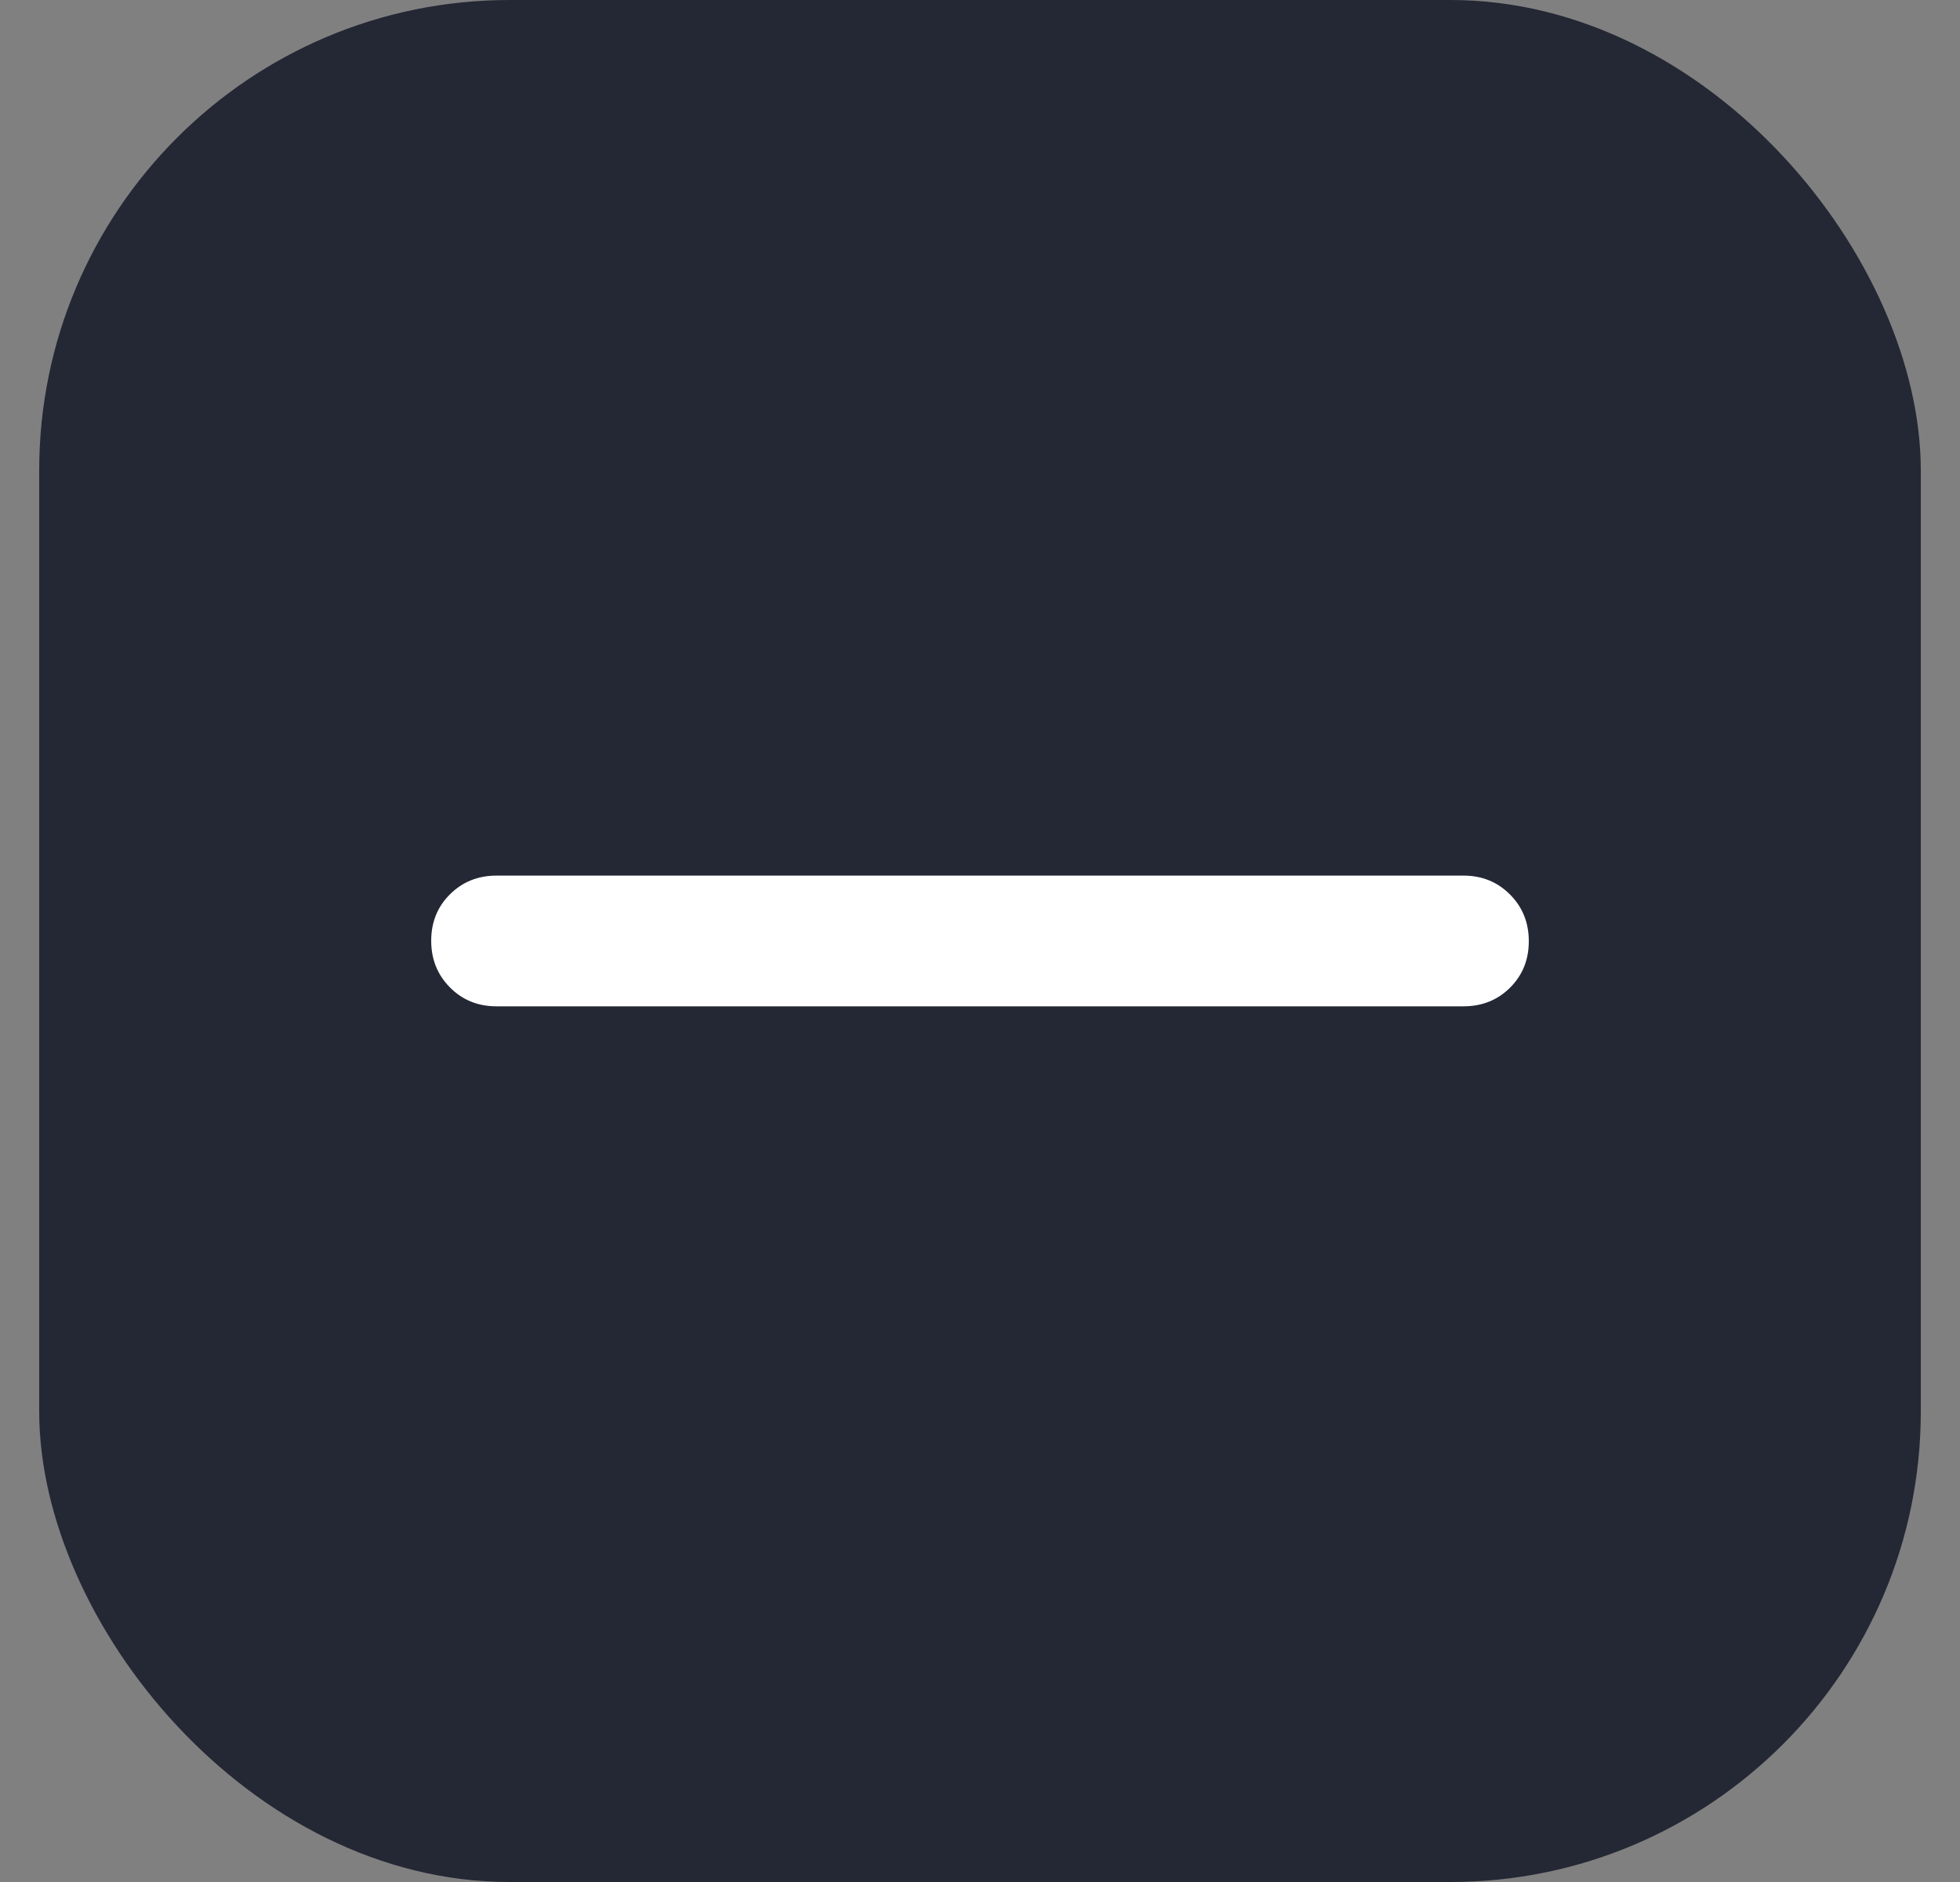 <svg width="25" height="24" viewBox="0 0 25 24" fill="none" xmlns="http://www.w3.org/2000/svg">
<rect x="0" y="0" width="25" height="24" fill="#808080" stroke="none"/>
<g id="remove">
<rect x="0.5" width="24" height="24" rx="6" fill="#242734"/>
<mask id="mask0_4794_4456" style="mask-type:alpha" maskUnits="userSpaceOnUse" x="0" y="0" width="25" height="24">
<rect id="Bounding box" x="0.5" width="24" height="24" fill="#D9D9D9"/>
</mask>
<g mask="url(#mask0_4794_4456)">
<path id="remove_2" d="M6.333 12.833C6.097 12.833 5.899 12.753 5.74 12.593C5.58 12.432 5.5 12.234 5.5 11.997C5.5 11.76 5.58 11.562 5.74 11.404C5.899 11.246 6.097 11.166 6.333 11.166H18.667C18.903 11.166 19.101 11.247 19.26 11.407C19.42 11.567 19.5 11.766 19.5 12.003C19.5 12.24 19.42 12.437 19.26 12.596C19.101 12.754 18.903 12.833 18.667 12.833H6.333Z" fill="white"/>
</g>
</g>
</svg>
